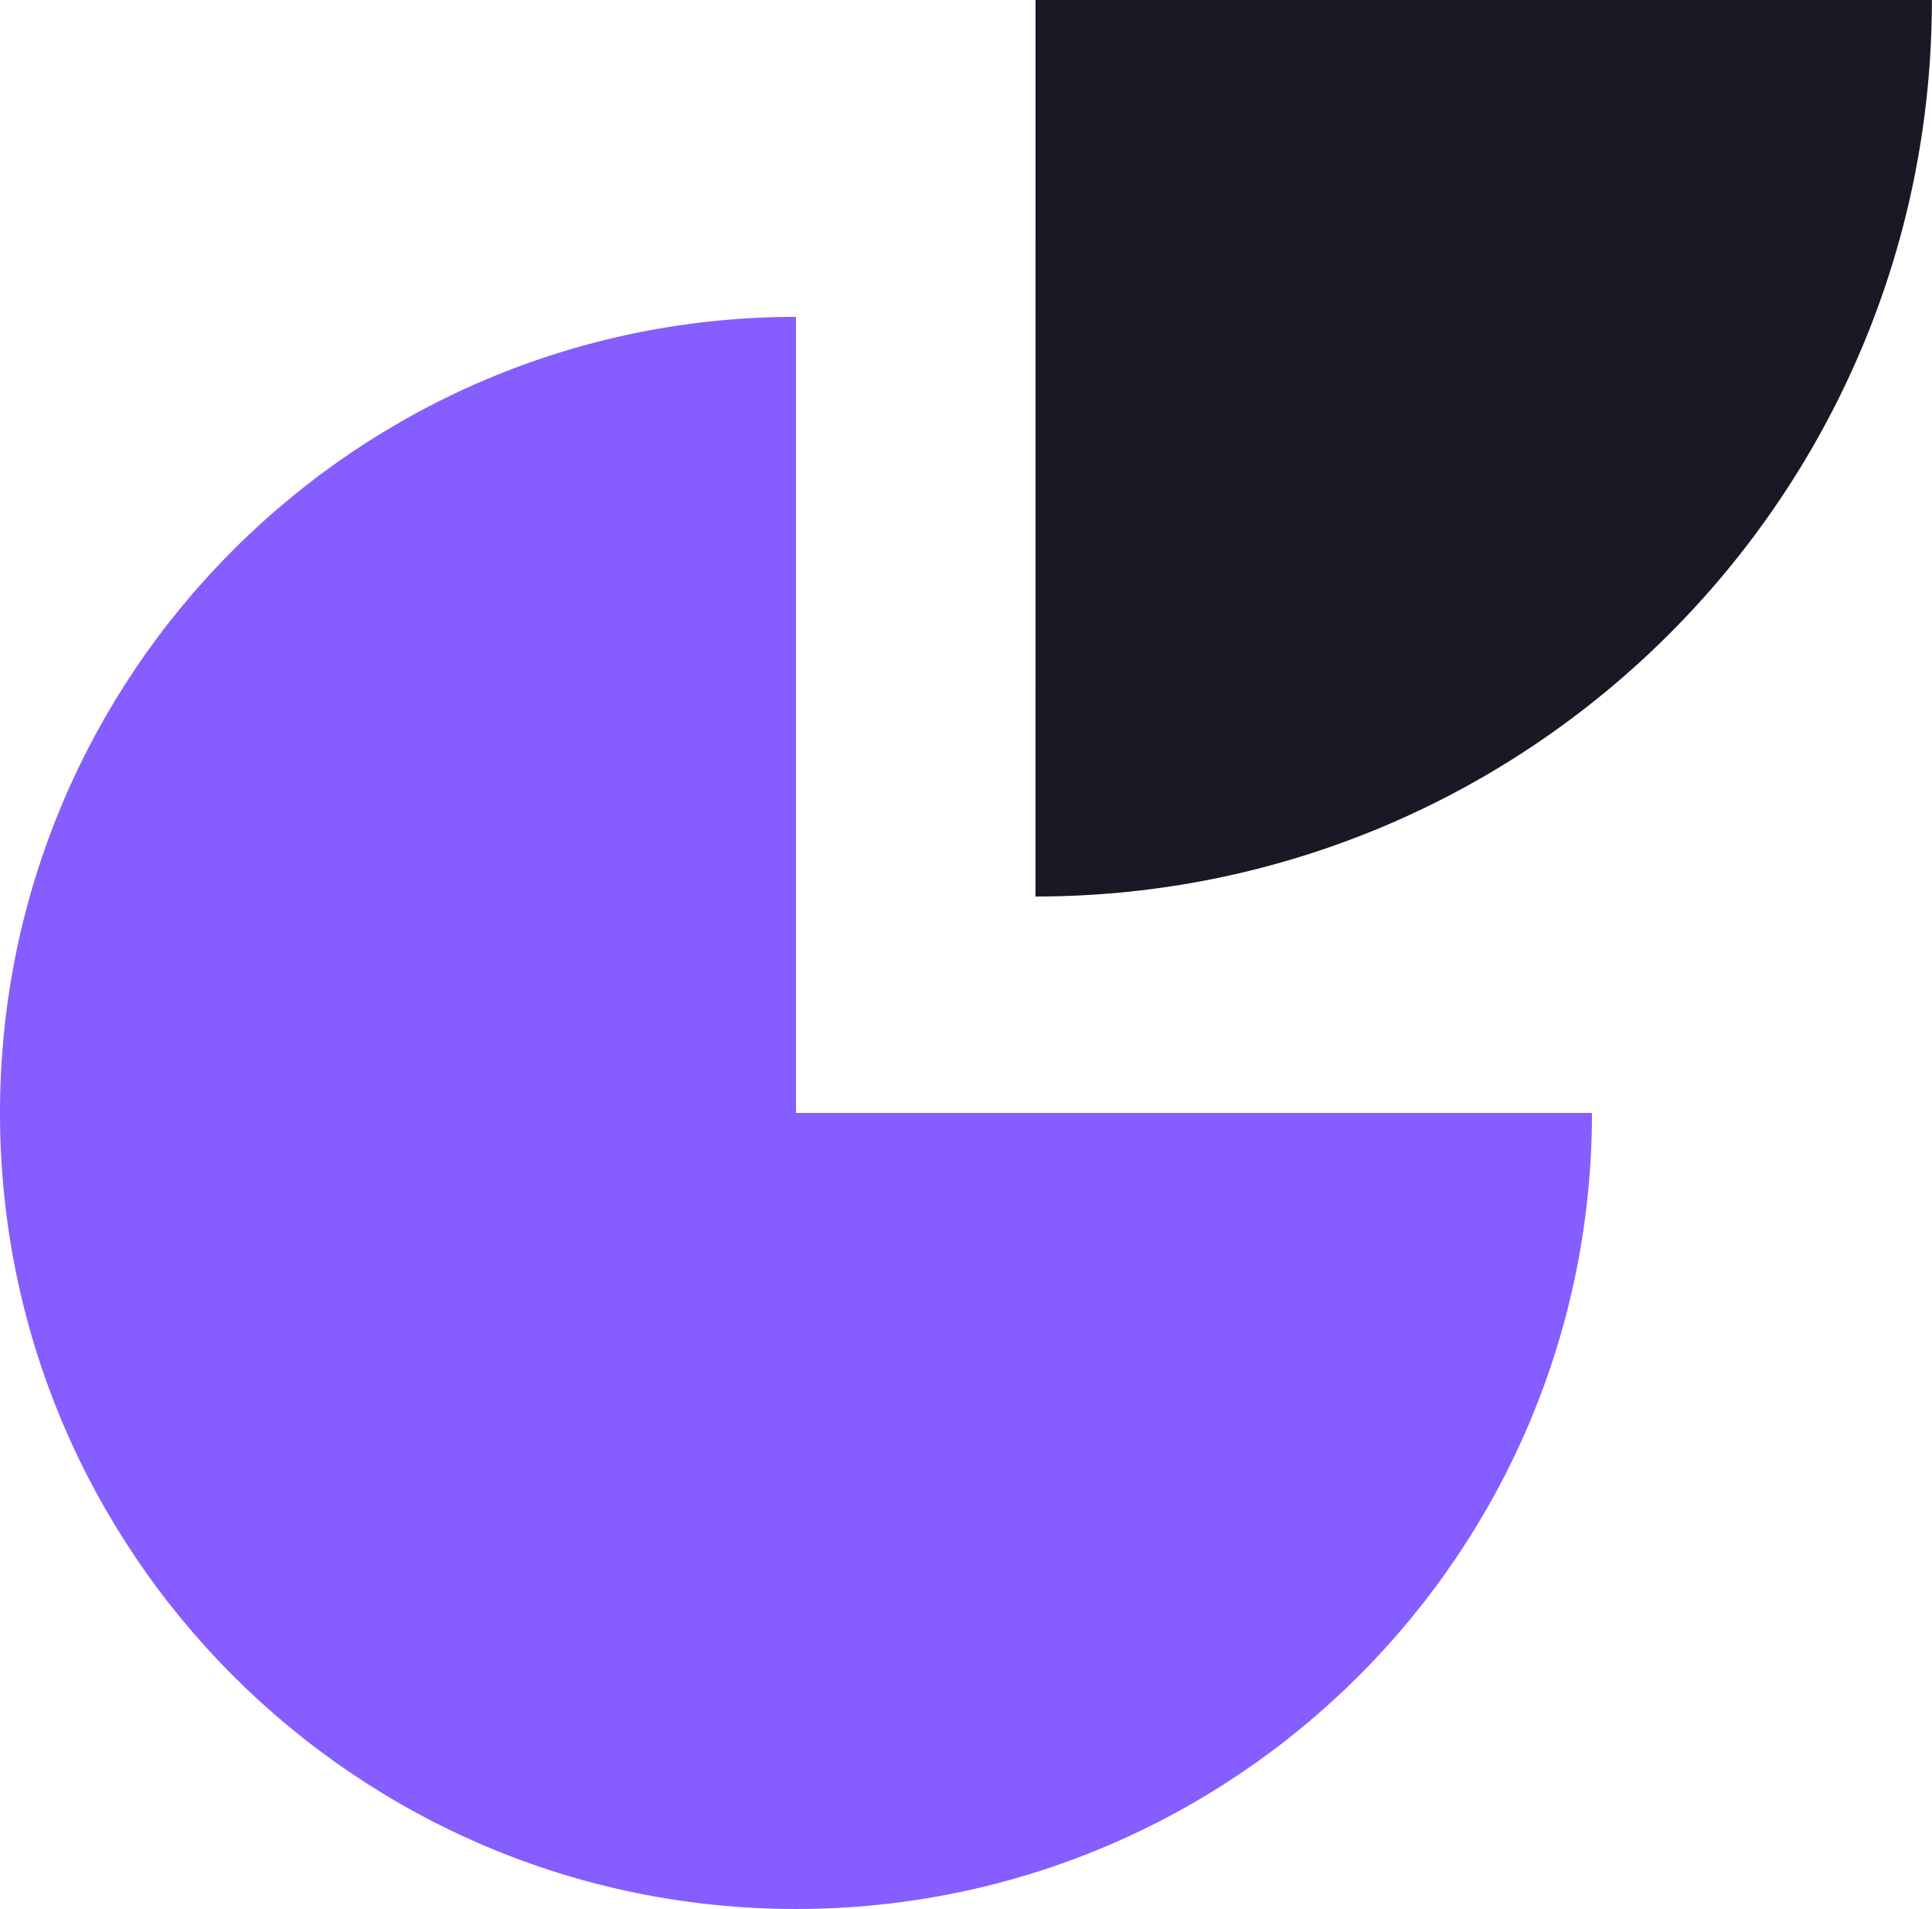 <svg id="SVGDoc" width="250" height="247" xmlns="http://www.w3.org/2000/svg" version="1.1" xmlns:xlink="http://www.w3.org/1999/xlink" xmlns:avocode="https://avocode.com/" viewBox="0 0 250 247"><defs fill="#000000"/><desc fill="#000000">Generated with Avocode.</desc><g><g><title>Shape</title><path d="M134,-0.001c0,64.074 0,84.684 -0.01,115.999c64.063,0 115.997,-51.939 115.997,-116.013" fill="#191825" fill-opacity="1"/></g><g><title>Shape</title><path d="M103,40.998c-56.885,0 -103,46.113 -103,103c0,56.886 46.115,103.001 103,103.001c56.885,0 103,-46.115 103,-103.001c-113.188,0 -103,0.002 -103,0.002c0,-9.706 0,0 0,-103.002z" fill="#865dff" fill-opacity="1"/></g></g></svg>